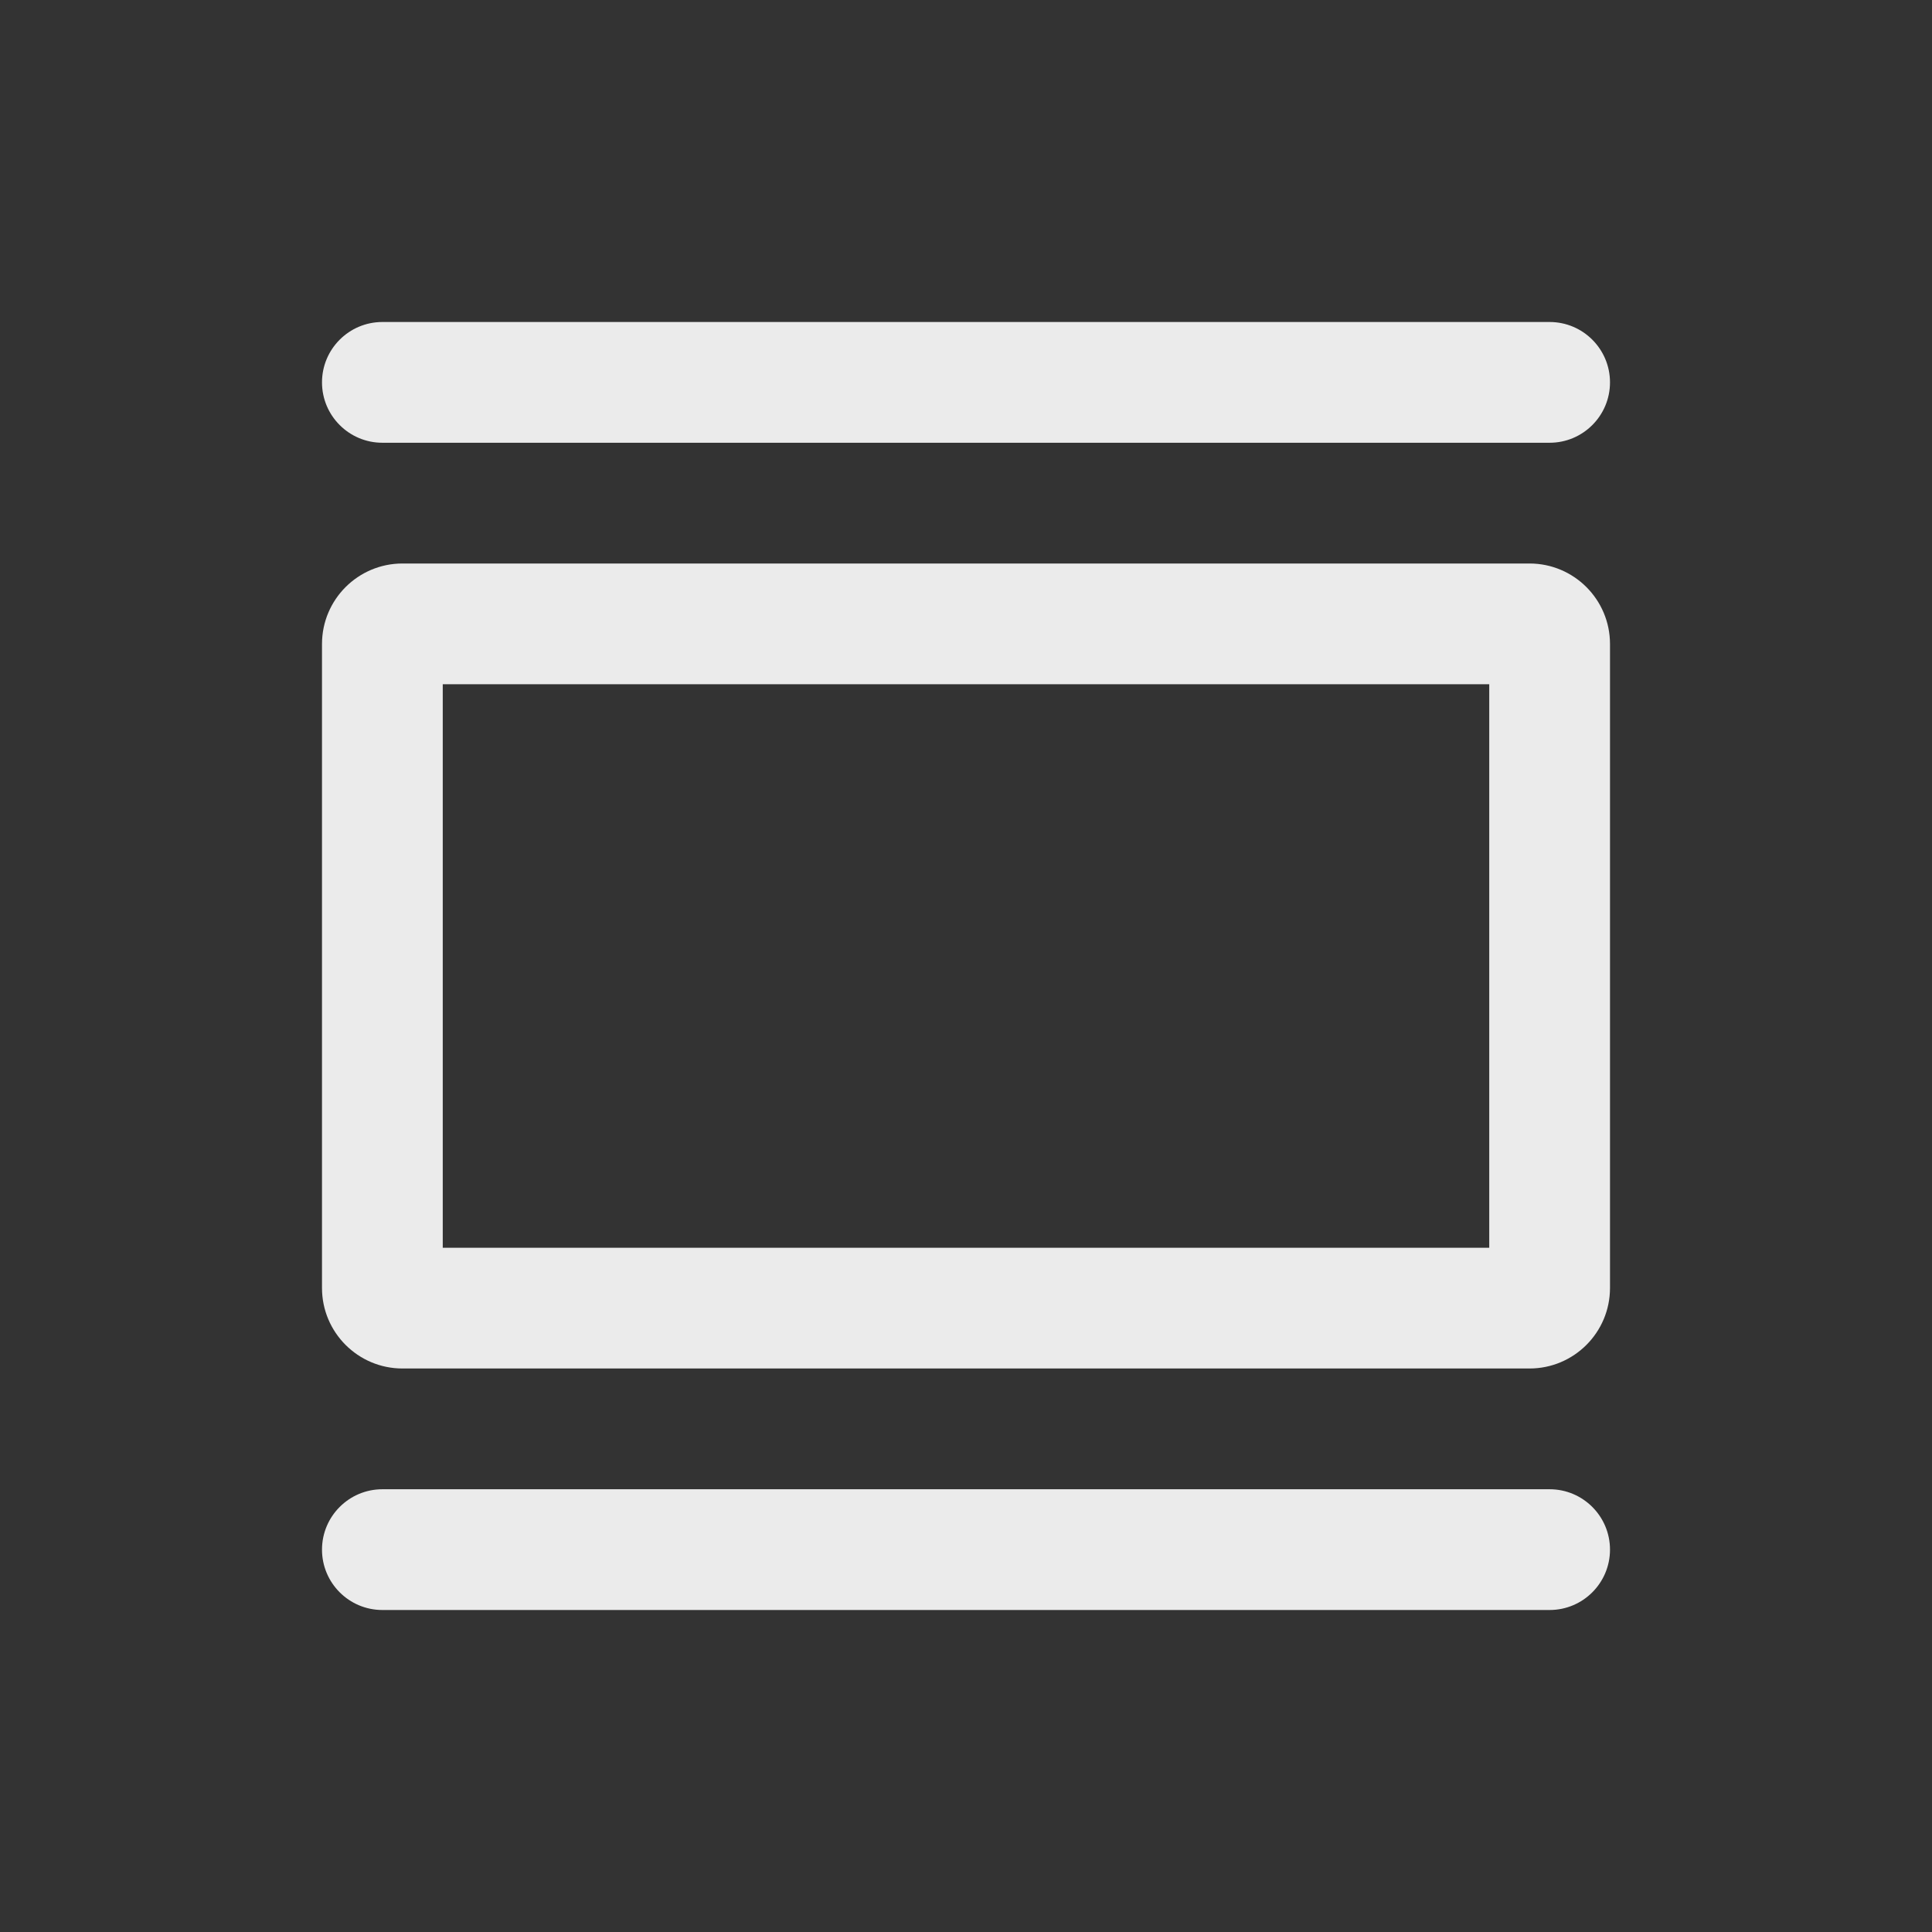 <svg
  width="24"
  height="24"
  viewBox="0 0 24 24"
  fill="none"
  xmlns="http://www.w3.org/2000/svg"
>
  <rect x="0" y="0" width="24" height="24" fill="#333333" stroke="none"/>
  <path
    d="M4.75 4C4.336 4 4 4.336 4 4.75C4 5.164 4.336 5.5 4.75 5.5H19.25C19.664 5.5 20 5.164 20 4.75C20 4.336 19.664 4 19.25 4H4.75Z"
    fill="white"
    fill-opacity="0.9"
  />
  <path
    fill-rule="evenodd"
    clip-rule="evenodd"
    d="M5 7C4.448 7 4 7.448 4 8V16C4 16.552 4.448 17 5 17H19C19.552 17 20 16.552 20 16V8C20 7.448 19.552 7 19 7H5ZM5.5 8.5V15.5H18.5V8.5H5.5Z"
    fill="white"
    fill-opacity="0.9"
  />
  <path
    d="M4 19.25C4 18.836 4.336 18.5 4.75 18.5H19.25C19.664 18.5 20 18.836 20 19.25C20 19.664 19.664 20 19.25 20H4.75C4.336 20 4 19.664 4 19.25Z"
    fill="white"
    fill-opacity="0.9"
  />
</svg>
